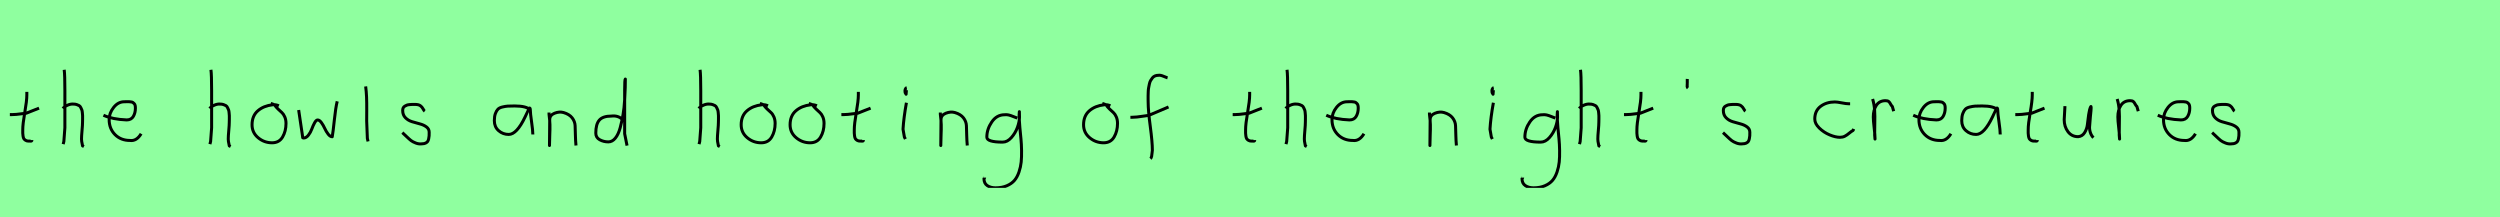 <?xml version="1.0" encoding="utf-8" standalone="no"?>
<!DOCTYPE svg PUBLIC "-//W3C//DTD SVG 1.1//EN"
  "http://www.w3.org/Graphics/SVG/1.1/DTD/svg11.dtd">
<svg xmlns:xlink="http://www.w3.org/1999/xlink" width="828pt" height="72pt" viewBox="0 0 828 72" xmlns="http://www.w3.org/2000/svg" version="1.1">
 <defs>
  <style type="text/css">*{stroke-linejoin: round; stroke-linecap: butt}</style>
 </defs>
 <g id="figure_1">
  <g id="patch_1">
   <path d="M 0 72 
L 828 72 
L 828 0 
L 0 0 
z
" style="fill: #8fff9f"/>
  </g>
  <g id="axes_1">
   <g id="patch_2">
    <path d="M 3.264 37.957 
L 3.939 37.957 
Q 4.651 37.957 5.438 37.882 
Q 6.226 37.807 7.182 37.676 
Q 8.137 37.545 8.662 37.507 
L 12.936 35.82 
M 8.887 30.421 
L 8.887 31.434 
Q 8.887 33.383 8.212 37.207 
Q 7.538 41.031 7.538 43.018 
Q 7.538 43.805 7.538 44.105 
Q 7.538 44.405 7.631 45.042 
Q 7.725 45.68 7.913 45.961 
Q 8.1 46.242 8.494 46.486 
Q 8.887 46.729 9.45 46.729 
Q 9.562 46.692 9.881 46.729 
Q 10.199 46.767 10.387 46.711 
Q 10.574 46.655 10.574 46.392 
" clip-path="url(#p651303cdc9)" style="fill: none; stroke: #000000; stroke-linejoin: miter"/>
   </g>
  </g>
  <g id="axes_2">
   <g id="patch_3">
    <path d="M 20.813 35.932 
Q 21.413 35.258 22.407 34.827 
Q 23.4 34.395 24.3 34.47 
Q 24.937 34.47 25.425 34.639 
Q 25.912 34.808 26.231 34.995 
Q 26.549 35.183 26.774 35.67 
Q 26.999 36.157 27.112 36.42 
Q 27.224 36.682 27.28 37.376 
Q 27.337 38.069 27.355 38.332 
Q 27.374 38.594 27.355 39.419 
Q 27.337 40.244 27.337 40.431 
Q 27.337 41.368 27.168 43.243 
Q 26.999 45.117 26.999 46.055 
Q 26.999 46.467 27.055 46.823 
Q 27.112 47.179 27.205 47.61 
Q 27.299 48.042 27.337 48.304 
L 27.787 48.529 
M 21.263 23.111 
Q 21.488 24.798 21.488 29.972 
L 21.488 42.343 
L 21.151 46.842 
L 20.926 47.742 
" clip-path="url(#pc989ed5699)" style="fill: none; stroke: #000000; stroke-linejoin: miter"/>
   </g>
  </g>
  <g id="axes_3">
   <g id="patch_4">
    <path d="M 34.258 38.161 
Q 37.23 39.536 41.949 39.721 
Q 43.472 39.721 44.16 38.551 
Q 44.847 37.381 44.847 35.82 
Q 44.847 35.3 44.754 34.91 
Q 44.661 34.52 44.42 34.297 
Q 44.178 34.074 44.011 33.944 
Q 43.844 33.814 43.398 33.758 
Q 42.952 33.702 42.748 33.684 
Q 42.544 33.665 41.968 33.684 
Q 41.392 33.702 41.169 33.702 
Q 39.125 33.702 37.639 35.578 
Q 36.153 37.455 36.153 39.61 
Q 36.153 42.62 38.085 44.57 
Q 40.017 46.521 43.064 46.521 
Q 45.219 46.818 46.742 44.292 
" clip-path="url(#p4c139e34d8)" style="fill: none; stroke: #000000; stroke-linejoin: miter"/>
   </g>
  </g>
  <g id="axes_4"/>
  <g id="axes_5">
   <g id="patch_5">
    <path d="M 69.413 35.932 
Q 70.013 35.258 71.007 34.827 
Q 72 34.395 72.9 34.47 
Q 73.537 34.47 74.025 34.639 
Q 74.512 34.808 74.831 34.995 
Q 75.149 35.183 75.374 35.67 
Q 75.599 36.157 75.712 36.42 
Q 75.824 36.682 75.88 37.376 
Q 75.937 38.069 75.955 38.332 
Q 75.974 38.594 75.955 39.419 
Q 75.937 40.244 75.937 40.431 
Q 75.937 41.368 75.768 43.243 
Q 75.599 45.117 75.599 46.055 
Q 75.599 46.467 75.655 46.823 
Q 75.712 47.179 75.805 47.61 
Q 75.899 48.042 75.937 48.304 
L 76.387 48.529 
M 69.863 23.111 
Q 70.088 24.798 70.088 29.972 
L 70.088 42.343 
L 69.751 46.842 
L 69.526 47.742 
" clip-path="url(#pcdf63bc938)" style="fill: none; stroke: #000000; stroke-linejoin: miter"/>
   </g>
  </g>
  <g id="axes_6">
   <g id="patch_6">
    <path d="M 92.362 35.033 
Q 91.312 34.583 90.337 34.695 
Q 87.3 35.033 85.389 36.701 
Q 83.477 38.369 83.477 41.331 
Q 83.477 43.918 85.482 45.605 
Q 87.488 47.292 90.112 47.292 
Q 92.474 47.292 93.599 45.361 
Q 94.723 43.43 94.723 40.881 
Q 94.723 39.644 94.311 38.707 
Q 93.899 37.769 93.374 37.301 
Q 92.849 36.832 92.099 36.12 
Q 91.349 35.408 90.9 34.695 
L 89.662 34.245 
" clip-path="url(#p792ca42f53)" style="fill: none; stroke: #000000; stroke-linejoin: miter"/>
   </g>
  </g>
  <g id="axes_7">
   <g id="patch_7">
    <path d="M 98.916 36.438 
L 100.152 44.778 
Q 100.255 45.567 100.255 45.602 
Q 100.255 45.705 100.564 45.705 
Q 101.422 45.705 102.142 44.778 
Q 102.863 43.851 103.275 42.719 
Q 103.687 41.586 104.202 40.659 
Q 104.717 39.733 105.197 39.733 
Q 105.815 39.733 106.45 40.608 
Q 107.085 41.483 107.548 42.513 
Q 108.011 43.542 108.681 44.418 
Q 109.35 45.293 110.036 45.293 
Q 110.311 43.783 110.74 39.698 
Q 111.169 35.614 111.684 33.555 
" clip-path="url(#p3ab17a6432)" style="fill: none; stroke: #000000; stroke-linejoin: miter"/>
   </g>
  </g>
  <g id="axes_8">
   <g id="patch_8">
    <path d="M 121.106 28.622 
Q 121.331 30.347 121.406 32.146 
Q 121.481 33.946 121.463 36.551 
Q 121.444 39.157 121.444 40.094 
Q 121.444 40.131 121.669 45.83 
L 121.894 46.842 
" clip-path="url(#pbae98773e4)" style="fill: none; stroke: #000000; stroke-linejoin: miter"/>
   </g>
  </g>
  <g id="axes_9">
   <g id="patch_9">
    <path d="M 133.257 43.918 
Q 133.557 44.18 134.57 45.155 
Q 135.582 46.13 136.144 46.561 
Q 136.707 46.992 137.737 47.386 
Q 138.768 47.779 139.781 47.629 
Q 140.455 47.629 140.924 47.404 
Q 141.393 47.179 141.618 46.879 
Q 141.843 46.58 141.974 45.98 
Q 142.105 45.38 142.124 44.967 
Q 142.143 44.555 142.143 43.805 
Q 142.143 42.718 141.243 42.043 
Q 140.343 41.368 139.05 41.031 
Q 137.756 40.694 136.463 40.3 
Q 135.169 39.906 134.27 38.988 
Q 133.37 38.069 133.37 36.607 
Q 133.37 36.082 133.539 35.726 
Q 133.707 35.37 134.101 35.145 
Q 134.495 34.92 134.776 34.808 
Q 135.057 34.695 135.713 34.639 
Q 136.369 34.583 136.557 34.583 
Q 136.744 34.583 137.419 34.583 
Q 138.618 34.583 139.2 34.995 
Q 139.781 35.408 140.099 36.026 
Q 140.418 36.645 140.68 36.832 
" clip-path="url(#pdd521606a8)" style="fill: none; stroke: #000000; stroke-linejoin: miter"/>
   </g>
  </g>
  <g id="axes_10"/>
  <g id="axes_11">
   <g id="patch_10">
    <path d="M 175.644 36.442 
Q 174.435 35.095 170.463 35.095 
Q 168.943 35.095 168.166 35.146 
Q 167.388 35.198 166.387 35.44 
Q 165.385 35.682 164.901 36.183 
Q 164.418 36.684 164.072 37.616 
Q 163.727 38.549 163.727 39.965 
Q 163.727 42.037 165.143 43.281 
Q 166.559 44.524 168.494 44.524 
Q 171.154 44.524 173.917 38.721 
Q 175.264 35.855 175.264 35.82 
Q 175.609 35.578 175.644 36.442 
Q 175.644 37.513 176.058 40.362 
Q 176.473 43.212 176.473 44.524 
" clip-path="url(#p6bfbb68c03)" style="fill: none; stroke: #000000; stroke-linejoin: miter"/>
   </g>
  </g>
  <g id="axes_12">
   <g id="patch_11">
    <path d="M 181.839 37.282 
L 181.839 37.844 
Q 182.101 39.869 182.139 41.312 
Q 182.176 42.756 182.082 44.668 
Q 181.989 46.58 181.989 48.192 
L 182.064 39.644 
Q 182.064 38.144 183.657 37.507 
Q 185.25 36.87 186.675 37.282 
Q 188.587 37.844 189.505 39.044 
Q 190.424 40.244 190.48 41.668 
Q 190.536 43.093 190.574 44.818 
Q 190.611 46.542 190.761 48.192 
" clip-path="url(#pd1607f8451)" style="fill: none; stroke: #000000; stroke-linejoin: miter"/>
   </g>
  </g>
  <g id="axes_13">
   <g id="patch_12">
    <path d="M 206.099 39.569 
Q 204.749 38.182 202.5 38.444 
Q 199.651 38.444 198.489 39.794 
Q 197.326 41.144 197.326 44.068 
Q 197.326 45.567 198.62 46.28 
Q 199.913 46.992 201.488 46.992 
Q 202.8 46.992 203.812 45.736 
Q 204.824 44.48 205.405 42.306 
Q 205.987 40.131 206.361 37.938 
Q 206.736 35.745 206.886 33.046 
Q 207.036 30.347 207.074 28.978 
Q 207.111 27.61 207.111 26.185 
Q 206.886 26.26 206.886 29.897 
L 206.886 44.293 
L 207.674 48.229 
" clip-path="url(#p6c810413cc)" style="fill: none; stroke: #000000; stroke-linejoin: miter"/>
   </g>
  </g>
  <g id="axes_14"/>
  <g id="axes_15">
   <g id="patch_13">
    <path d="M 231.413 35.932 
Q 232.013 35.258 233.007 34.827 
Q 234 34.395 234.9 34.47 
Q 235.537 34.47 236.025 34.639 
Q 236.512 34.808 236.831 34.995 
Q 237.149 35.183 237.374 35.67 
Q 237.599 36.157 237.712 36.42 
Q 237.824 36.682 237.88 37.376 
Q 237.937 38.069 237.955 38.332 
Q 237.974 38.594 237.955 39.419 
Q 237.937 40.244 237.937 40.431 
Q 237.937 41.368 237.768 43.243 
Q 237.599 45.117 237.599 46.055 
Q 237.599 46.467 237.655 46.823 
Q 237.712 47.179 237.805 47.61 
Q 237.899 48.042 237.937 48.304 
L 238.387 48.529 
M 231.863 23.111 
Q 232.088 24.798 232.088 29.972 
L 232.088 42.343 
L 231.751 46.842 
L 231.526 47.742 
" clip-path="url(#p36fc3daa06)" style="fill: none; stroke: #000000; stroke-linejoin: miter"/>
   </g>
  </g>
  <g id="axes_16">
   <g id="patch_14">
    <path d="M 254.362 35.033 
Q 253.312 34.583 252.337 34.695 
Q 249.3 35.033 247.389 36.701 
Q 245.477 38.369 245.477 41.331 
Q 245.477 43.918 247.482 45.605 
Q 249.488 47.292 252.112 47.292 
Q 254.474 47.292 255.599 45.361 
Q 256.723 43.43 256.723 40.881 
Q 256.723 39.644 256.311 38.707 
Q 255.899 37.769 255.374 37.301 
Q 254.849 36.832 254.099 36.12 
Q 253.349 35.408 252.9 34.695 
L 251.662 34.245 
" clip-path="url(#p35fea69661)" style="fill: none; stroke: #000000; stroke-linejoin: miter"/>
   </g>
  </g>
  <g id="axes_17">
   <g id="patch_15">
    <path d="M 270.562 35.033 
Q 269.512 34.583 268.537 34.695 
Q 265.5 35.033 263.589 36.701 
Q 261.677 38.369 261.677 41.331 
Q 261.677 43.918 263.682 45.605 
Q 265.688 47.292 268.312 47.292 
Q 270.674 47.292 271.799 45.361 
Q 272.923 43.43 272.923 40.881 
Q 272.923 39.644 272.511 38.707 
Q 272.099 37.769 271.574 37.301 
Q 271.049 36.832 270.299 36.12 
Q 269.549 35.408 269.1 34.695 
L 267.862 34.245 
" clip-path="url(#p055d6de76d)" style="fill: none; stroke: #000000; stroke-linejoin: miter"/>
   </g>
  </g>
  <g id="axes_18">
   <g id="patch_16">
    <path d="M 278.664 37.957 
L 279.339 37.957 
Q 280.051 37.957 280.838 37.882 
Q 281.626 37.807 282.582 37.676 
Q 283.537 37.545 284.062 37.507 
L 288.336 35.82 
M 284.287 30.421 
L 284.287 31.434 
Q 284.287 33.383 283.612 37.207 
Q 282.938 41.031 282.938 43.018 
Q 282.938 43.805 282.938 44.105 
Q 282.938 44.405 283.031 45.042 
Q 283.125 45.68 283.313 45.961 
Q 283.5 46.242 283.894 46.486 
Q 284.287 46.729 284.85 46.729 
Q 284.962 46.692 285.281 46.729 
Q 285.599 46.767 285.787 46.711 
Q 285.974 46.655 285.974 46.392 
" clip-path="url(#pb224c82062)" style="fill: none; stroke: #000000; stroke-linejoin: miter"/>
   </g>
  </g>
  <g id="axes_19">
   <g id="patch_17">
    <path d="M 300.319 29.072 
Q 299.944 29.147 299.812 29.578 
Q 299.681 30.009 299.756 30.421 
Q 299.756 30.571 299.794 30.703 
Q 299.831 30.834 299.887 30.89 
Q 299.944 30.946 300 31.04 
Q 300.056 31.134 300.094 31.209 
L 300.206 29.859 
M 300.206 34.02 
Q 299.306 39.007 299.081 42.793 
L 299.531 45.38 
L 299.869 46.055 
" clip-path="url(#p5b1acb336d)" style="fill: none; stroke: #000000; stroke-linejoin: miter"/>
   </g>
  </g>
  <g id="axes_20">
   <g id="patch_18">
    <path d="M 311.439 37.282 
L 311.439 37.844 
Q 311.701 39.869 311.739 41.312 
Q 311.776 42.756 311.682 44.668 
Q 311.589 46.58 311.589 48.192 
L 311.664 39.644 
Q 311.664 38.144 313.257 37.507 
Q 314.85 36.87 316.275 37.282 
Q 318.187 37.844 319.105 39.044 
Q 320.024 40.244 320.08 41.668 
Q 320.136 43.093 320.174 44.818 
Q 320.211 46.542 320.361 48.192 
" clip-path="url(#p463bbc16d2)" style="fill: none; stroke: #000000; stroke-linejoin: miter"/>
   </g>
  </g>
  <g id="axes_21">
   <g id="patch_19">
    <path d="M 336.887 39.096 
Q 336.632 39.024 335.668 38.623 
Q 334.703 38.223 334.048 38.077 
Q 333.392 37.931 332.737 38.004 
Q 330.116 38.004 328.478 40.389 
Q 326.84 42.773 326.84 45.431 
Q 326.84 47.069 332.082 47.069 
Q 333.647 47.069 334.976 45.558 
Q 336.305 44.047 336.978 42.173 
Q 337.652 40.298 337.652 38.769 
Q 337.652 37.276 337.615 36.985 
L 337.542 38.077 
Q 337.542 38.55 337.542 38.987 
Q 337.579 40.189 337.779 42.282 
Q 337.979 44.375 338.143 46.05 
Q 338.307 47.724 338.343 49.872 
Q 338.38 52.02 338.216 53.658 
Q 338.052 55.296 337.488 56.971 
Q 336.924 58.646 335.995 59.738 
Q 335.067 60.83 333.465 61.522 
Q 331.863 62.213 329.716 62.213 
Q 328.077 62.213 326.985 61.467 
Q 325.893 60.721 325.893 59.155 
Q 325.82 58.937 325.857 58.937 
Q 325.893 58.937 326.002 58.937 
Q 326.111 58.937 326.111 58.828 
" clip-path="url(#peea4c1a0ed)" style="fill: none; stroke: #000000; stroke-linejoin: miter"/>
   </g>
  </g>
  <g id="axes_22"/>
  <g id="axes_23">
   <g id="patch_20">
    <path d="M 367.762 35.033 
Q 366.712 34.583 365.737 34.695 
Q 362.7 35.033 360.789 36.701 
Q 358.877 38.369 358.877 41.331 
Q 358.877 43.918 360.882 45.605 
Q 362.888 47.292 365.512 47.292 
Q 367.874 47.292 368.999 45.361 
Q 370.123 43.43 370.123 40.881 
Q 370.123 39.644 369.711 38.707 
Q 369.299 37.769 368.774 37.301 
Q 368.249 36.832 367.499 36.12 
Q 366.749 35.408 366.3 34.695 
L 365.062 34.245 
" clip-path="url(#p77b61eb6fa)" style="fill: none; stroke: #000000; stroke-linejoin: miter"/>
   </g>
  </g>
  <g id="axes_24">
   <g id="patch_21">
    <path d="M 374.384 38.853 
L 374.812 38.853 
Q 375.633 38.853 376.596 38.746 
Q 377.56 38.639 378.72 38.461 
Q 379.879 38.282 380.486 38.211 
L 387.016 35.427 
M 386.695 25.793 
Q 386.409 25.722 385.374 25.276 
Q 384.34 24.83 383.697 24.937 
Q 383.055 24.937 382.538 25.151 
Q 382.02 25.365 381.681 25.793 
Q 381.342 26.221 381.075 26.685 
Q 380.807 27.149 380.664 27.863 
Q 380.522 28.576 380.415 29.129 
Q 380.307 29.683 380.29 30.503 
Q 380.272 31.324 380.254 31.77 
Q 380.236 32.216 380.254 32.965 
Q 380.272 33.715 380.272 33.929 
Q 380.272 36.605 380.968 41.85 
Q 381.663 47.096 381.663 49.772 
Q 381.592 50.057 381.556 50.682 
Q 381.521 51.306 381.414 51.806 
Q 381.307 52.305 381.021 52.555 
" clip-path="url(#p1f6830fb35)" style="fill: none; stroke: #000000; stroke-linejoin: miter"/>
   </g>
  </g>
  <g id="axes_25"/>
  <g id="axes_26">
   <g id="patch_22">
    <path d="M 408.264 37.957 
L 408.939 37.957 
Q 409.651 37.957 410.438 37.882 
Q 411.226 37.807 412.182 37.676 
Q 413.137 37.545 413.662 37.507 
L 417.936 35.82 
M 413.887 30.421 
L 413.887 31.434 
Q 413.887 33.383 413.212 37.207 
Q 412.538 41.031 412.538 43.018 
Q 412.538 43.805 412.538 44.105 
Q 412.538 44.405 412.631 45.042 
Q 412.725 45.68 412.913 45.961 
Q 413.1 46.242 413.494 46.486 
Q 413.887 46.729 414.45 46.729 
Q 414.562 46.692 414.881 46.729 
Q 415.199 46.767 415.387 46.711 
Q 415.574 46.655 415.574 46.392 
" clip-path="url(#pd2c067d682)" style="fill: none; stroke: #000000; stroke-linejoin: miter"/>
   </g>
  </g>
  <g id="axes_27">
   <g id="patch_23">
    <path d="M 425.813 35.932 
Q 426.413 35.258 427.407 34.827 
Q 428.4 34.395 429.3 34.47 
Q 429.937 34.47 430.425 34.639 
Q 430.912 34.808 431.231 34.995 
Q 431.549 35.183 431.774 35.67 
Q 431.999 36.157 432.112 36.42 
Q 432.224 36.682 432.28 37.376 
Q 432.337 38.069 432.355 38.332 
Q 432.374 38.594 432.355 39.419 
Q 432.337 40.244 432.337 40.431 
Q 432.337 41.368 432.168 43.243 
Q 431.999 45.117 431.999 46.055 
Q 431.999 46.467 432.055 46.823 
Q 432.112 47.179 432.205 47.61 
Q 432.299 48.042 432.337 48.304 
L 432.787 48.529 
M 426.263 23.111 
Q 426.488 24.798 426.488 29.972 
L 426.488 42.343 
L 426.151 46.842 
L 425.926 47.742 
" clip-path="url(#p72f473dc12)" style="fill: none; stroke: #000000; stroke-linejoin: miter"/>
   </g>
  </g>
  <g id="axes_28">
   <g id="patch_24">
    <path d="M 439.258 38.161 
Q 442.23 39.536 446.949 39.721 
Q 448.472 39.721 449.16 38.551 
Q 449.847 37.381 449.847 35.82 
Q 449.847 35.3 449.754 34.91 
Q 449.661 34.52 449.42 34.297 
Q 449.178 34.074 449.011 33.944 
Q 448.844 33.814 448.398 33.758 
Q 447.952 33.702 447.748 33.684 
Q 447.544 33.665 446.968 33.684 
Q 446.392 33.702 446.169 33.702 
Q 444.125 33.702 442.639 35.578 
Q 441.153 37.455 441.153 39.61 
Q 441.153 42.62 443.085 44.57 
Q 445.017 46.521 448.064 46.521 
Q 450.219 46.818 451.742 44.292 
" clip-path="url(#p056f783ac9)" style="fill: none; stroke: #000000; stroke-linejoin: miter"/>
   </g>
  </g>
  <g id="axes_29"/>
  <g id="axes_30">
   <g id="patch_25">
    <path d="M 473.439 37.282 
L 473.439 37.844 
Q 473.701 39.869 473.739 41.312 
Q 473.776 42.756 473.682 44.668 
Q 473.589 46.58 473.589 48.192 
L 473.664 39.644 
Q 473.664 38.144 475.257 37.507 
Q 476.85 36.87 478.275 37.282 
Q 480.187 37.844 481.105 39.044 
Q 482.024 40.244 482.08 41.668 
Q 482.136 43.093 482.174 44.818 
Q 482.211 46.542 482.361 48.192 
" clip-path="url(#paf7689565a)" style="fill: none; stroke: #000000; stroke-linejoin: miter"/>
   </g>
  </g>
  <g id="axes_31">
   <g id="patch_26">
    <path d="M 494.719 29.072 
Q 494.344 29.147 494.212 29.578 
Q 494.081 30.009 494.156 30.421 
Q 494.156 30.571 494.194 30.703 
Q 494.231 30.834 494.287 30.89 
Q 494.344 30.946 494.4 31.04 
Q 494.456 31.134 494.494 31.209 
L 494.606 29.859 
M 494.606 34.02 
Q 493.706 39.007 493.481 42.793 
L 493.931 45.38 
L 494.269 46.055 
" clip-path="url(#pe1274b95ee)" style="fill: none; stroke: #000000; stroke-linejoin: miter"/>
   </g>
  </g>
  <g id="axes_32">
   <g id="patch_27">
    <path d="M 515.087 39.096 
Q 514.832 39.024 513.868 38.623 
Q 512.903 38.223 512.248 38.077 
Q 511.592 37.931 510.937 38.004 
Q 508.316 38.004 506.678 40.389 
Q 505.04 42.773 505.04 45.431 
Q 505.04 47.069 510.282 47.069 
Q 511.847 47.069 513.176 45.558 
Q 514.505 44.047 515.178 42.173 
Q 515.852 40.298 515.852 38.769 
Q 515.852 37.276 515.815 36.985 
L 515.742 38.077 
Q 515.742 38.55 515.742 38.987 
Q 515.779 40.189 515.979 42.282 
Q 516.179 44.375 516.343 46.05 
Q 516.507 47.724 516.543 49.872 
Q 516.58 52.02 516.416 53.658 
Q 516.252 55.296 515.688 56.971 
Q 515.124 58.646 514.195 59.738 
Q 513.267 60.83 511.665 61.522 
Q 510.063 62.213 507.916 62.213 
Q 506.277 62.213 505.185 61.467 
Q 504.093 60.721 504.093 59.155 
Q 504.02 58.937 504.057 58.937 
Q 504.093 58.937 504.202 58.937 
Q 504.311 58.937 504.311 58.828 
" clip-path="url(#p2be5e420ad)" style="fill: none; stroke: #000000; stroke-linejoin: miter"/>
   </g>
  </g>
  <g id="axes_33">
   <g id="patch_28">
    <path d="M 523.013 35.932 
Q 523.613 35.258 524.607 34.827 
Q 525.6 34.395 526.5 34.47 
Q 527.137 34.47 527.625 34.639 
Q 528.112 34.808 528.431 34.995 
Q 528.749 35.183 528.974 35.67 
Q 529.199 36.157 529.312 36.42 
Q 529.424 36.682 529.48 37.376 
Q 529.537 38.069 529.555 38.332 
Q 529.574 38.594 529.555 39.419 
Q 529.537 40.244 529.537 40.431 
Q 529.537 41.368 529.368 43.243 
Q 529.199 45.117 529.199 46.055 
Q 529.199 46.467 529.255 46.823 
Q 529.312 47.179 529.405 47.61 
Q 529.499 48.042 529.537 48.304 
L 529.987 48.529 
M 523.463 23.111 
Q 523.688 24.798 523.688 29.972 
L 523.688 42.343 
L 523.351 46.842 
L 523.126 47.742 
" clip-path="url(#p4f212d13b9)" style="fill: none; stroke: #000000; stroke-linejoin: miter"/>
   </g>
  </g>
  <g id="axes_34">
   <g id="patch_29">
    <path d="M 537.864 37.957 
L 538.539 37.957 
Q 539.251 37.957 540.038 37.882 
Q 540.826 37.807 541.782 37.676 
Q 542.737 37.545 543.262 37.507 
L 547.536 35.82 
M 543.487 30.421 
L 543.487 31.434 
Q 543.487 33.383 542.812 37.207 
Q 542.138 41.031 542.138 43.018 
Q 542.138 43.805 542.138 44.105 
Q 542.138 44.405 542.231 45.042 
Q 542.325 45.68 542.513 45.961 
Q 542.7 46.242 543.094 46.486 
Q 543.487 46.729 544.05 46.729 
Q 544.162 46.692 544.481 46.729 
Q 544.799 46.767 544.987 46.711 
Q 545.174 46.655 545.174 46.392 
" clip-path="url(#pc43fb76c56)" style="fill: none; stroke: #000000; stroke-linejoin: miter"/>
   </g>
  </g>
  <g id="axes_35">
   <g id="patch_30">
    <path d="M 558.825 26.148 
Q 558.788 26.598 558.825 27.385 
Q 558.863 27.572 558.806 27.966 
Q 558.75 28.36 558.788 28.678 
Q 558.825 28.997 559.05 29.184 
" clip-path="url(#peaf1e62eba)" style="fill: none; stroke: #000000; stroke-linejoin: miter"/>
   </g>
  </g>
  <g id="axes_36">
   <g id="patch_31">
    <path d="M 570.657 43.918 
Q 570.957 44.18 571.97 45.155 
Q 572.982 46.13 573.544 46.561 
Q 574.107 46.992 575.137 47.386 
Q 576.168 47.779 577.181 47.629 
Q 577.855 47.629 578.324 47.404 
Q 578.793 47.179 579.018 46.879 
Q 579.243 46.58 579.374 45.98 
Q 579.505 45.38 579.524 44.967 
Q 579.543 44.555 579.543 43.805 
Q 579.543 42.718 578.643 42.043 
Q 577.743 41.368 576.45 41.031 
Q 575.156 40.694 573.863 40.3 
Q 572.569 39.906 571.67 38.988 
Q 570.77 38.069 570.77 36.607 
Q 570.77 36.082 570.939 35.726 
Q 571.107 35.37 571.501 35.145 
Q 571.895 34.92 572.176 34.808 
Q 572.457 34.695 573.113 34.639 
Q 573.769 34.583 573.957 34.583 
Q 574.144 34.583 574.819 34.583 
Q 576.018 34.583 576.6 34.995 
Q 577.181 35.408 577.499 36.026 
Q 577.818 36.645 578.08 36.832 
" clip-path="url(#p0dc9ebda24)" style="fill: none; stroke: #000000; stroke-linejoin: miter"/>
   </g>
  </g>
  <g id="axes_37"/>
  <g id="axes_38">
   <g id="patch_32">
    <path d="M 612.757 34.365 
Q 612.757 34.365 612.261 34.365 
Q 611.467 34.365 609.98 34.068 
Q 608.492 33.77 607.698 33.77 
Q 604.921 33.77 602.987 35.225 
Q 601.053 36.68 601.053 39.424 
Q 601.053 40.944 602.541 42.399 
Q 604.029 43.854 605.963 44.664 
Q 607.897 45.474 609.384 45.474 
Q 610.31 45.474 611.004 45.11 
Q 611.699 44.747 612.443 44.118 
Q 613.187 43.49 613.749 43.193 
L 613.947 42.697 
" clip-path="url(#p12b3efe507)" style="fill: none; stroke: #000000; stroke-linejoin: miter"/>
   </g>
  </g>
  <g id="axes_39">
   <g id="patch_33">
    <path d="M 620.213 32.783 
Q 620.738 34.508 620.87 36.457 
Q 621.001 38.407 620.926 40.956 
Q 620.851 43.505 620.888 44.705 
L 621.001 46.055 
L 621.001 45.83 
Q 621.001 44.668 620.72 42.306 
Q 620.438 39.944 620.438 38.744 
Q 620.438 36.42 621.451 34.883 
Q 622.463 33.346 624.487 33.346 
Q 625.2 33.346 625.537 33.627 
Q 625.874 33.908 626.137 34.433 
Q 626.399 34.958 626.737 35.258 
L 627.187 36.832 
" clip-path="url(#paba27334ba)" style="fill: none; stroke: #000000; stroke-linejoin: miter"/>
   </g>
  </g>
  <g id="axes_40">
   <g id="patch_34">
    <path d="M 633.658 38.161 
Q 636.63 39.536 641.349 39.721 
Q 642.872 39.721 643.56 38.551 
Q 644.247 37.381 644.247 35.82 
Q 644.247 35.3 644.154 34.91 
Q 644.061 34.52 643.82 34.297 
Q 643.578 34.074 643.411 33.944 
Q 643.244 33.814 642.798 33.758 
Q 642.352 33.702 642.148 33.684 
Q 641.944 33.665 641.368 33.684 
Q 640.792 33.702 640.569 33.702 
Q 638.525 33.702 637.039 35.578 
Q 635.553 37.455 635.553 39.61 
Q 635.553 42.62 637.485 44.57 
Q 639.417 46.521 642.464 46.521 
Q 644.619 46.818 646.142 44.292 
" clip-path="url(#p0c6324c5c1)" style="fill: none; stroke: #000000; stroke-linejoin: miter"/>
   </g>
  </g>
  <g id="axes_41">
   <g id="patch_35">
    <path d="M 661.644 36.442 
Q 660.435 35.095 656.463 35.095 
Q 654.943 35.095 654.166 35.146 
Q 653.388 35.198 652.387 35.44 
Q 651.385 35.682 650.901 36.183 
Q 650.418 36.684 650.072 37.616 
Q 649.727 38.549 649.727 39.965 
Q 649.727 42.037 651.143 43.281 
Q 652.559 44.524 654.494 44.524 
Q 657.154 44.524 659.917 38.721 
Q 661.264 35.855 661.264 35.82 
Q 661.609 35.578 661.644 36.442 
Q 661.644 37.513 662.058 40.362 
Q 662.473 43.212 662.473 44.524 
" clip-path="url(#pb85aff09cc)" style="fill: none; stroke: #000000; stroke-linejoin: miter"/>
   </g>
  </g>
  <g id="axes_42">
   <g id="patch_36">
    <path d="M 667.464 37.957 
L 668.139 37.957 
Q 668.851 37.957 669.638 37.882 
Q 670.426 37.807 671.382 37.676 
Q 672.337 37.545 672.862 37.507 
L 677.136 35.82 
M 673.087 30.421 
L 673.087 31.434 
Q 673.087 33.383 672.412 37.207 
Q 671.738 41.031 671.738 43.018 
Q 671.738 43.805 671.738 44.105 
Q 671.738 44.405 671.831 45.042 
Q 671.925 45.68 672.113 45.961 
Q 672.3 46.242 672.694 46.486 
Q 673.087 46.729 673.65 46.729 
Q 673.762 46.692 674.081 46.729 
Q 674.399 46.767 674.587 46.711 
Q 674.774 46.655 674.774 46.392 
" clip-path="url(#p95ef7d52cd)" style="fill: none; stroke: #000000; stroke-linejoin: miter"/>
   </g>
  </g>
  <g id="axes_43">
   <g id="patch_37">
    <path d="M 683.889 35.145 
Q 683.889 35.145 683.889 35.595 
Q 683.889 36.27 683.776 37.62 
Q 683.664 38.969 683.664 39.644 
Q 683.664 41.931 684.901 43.599 
Q 686.138 45.267 688.275 45.267 
Q 689.662 45.155 690.431 43.918 
Q 691.199 42.681 691.349 41.237 
Q 691.499 39.794 691.762 37.994 
Q 692.024 36.195 692.436 35.37 
Q 692.586 35.07 692.586 35.67 
Q 692.586 36.27 692.324 38.707 
Q 692.099 41.031 692.099 41.556 
Q 691.949 42.643 692.286 43.768 
Q 692.624 44.892 693.336 45.605 
" clip-path="url(#pc89722b945)" style="fill: none; stroke: #000000; stroke-linejoin: miter"/>
   </g>
  </g>
  <g id="axes_44">
   <g id="patch_38">
    <path d="M 701.213 32.783 
Q 701.738 34.508 701.87 36.457 
Q 702.001 38.407 701.926 40.956 
Q 701.851 43.505 701.888 44.705 
L 702.001 46.055 
L 702.001 45.83 
Q 702.001 44.668 701.72 42.306 
Q 701.438 39.944 701.438 38.744 
Q 701.438 36.42 702.451 34.883 
Q 703.463 33.346 705.487 33.346 
Q 706.2 33.346 706.537 33.627 
Q 706.874 33.908 707.137 34.433 
Q 707.399 34.958 707.737 35.258 
L 708.187 36.832 
" clip-path="url(#p36999419ae)" style="fill: none; stroke: #000000; stroke-linejoin: miter"/>
   </g>
  </g>
  <g id="axes_45">
   <g id="patch_39">
    <path d="M 714.658 38.161 
Q 717.63 39.536 722.349 39.721 
Q 723.872 39.721 724.56 38.551 
Q 725.247 37.381 725.247 35.82 
Q 725.247 35.3 725.154 34.91 
Q 725.061 34.52 724.82 34.297 
Q 724.578 34.074 724.411 33.944 
Q 724.244 33.814 723.798 33.758 
Q 723.352 33.702 723.148 33.684 
Q 722.944 33.665 722.368 33.684 
Q 721.792 33.702 721.569 33.702 
Q 719.525 33.702 718.039 35.578 
Q 716.553 37.455 716.553 39.61 
Q 716.553 42.62 718.485 44.57 
Q 720.417 46.521 723.464 46.521 
Q 725.619 46.818 727.142 44.292 
" clip-path="url(#p92db28acff)" style="fill: none; stroke: #000000; stroke-linejoin: miter"/>
   </g>
  </g>
  <g id="axes_46">
   <g id="patch_40">
    <path d="M 732.657 43.918 
Q 732.957 44.18 733.97 45.155 
Q 734.982 46.13 735.544 46.561 
Q 736.107 46.992 737.137 47.386 
Q 738.168 47.779 739.181 47.629 
Q 739.855 47.629 740.324 47.404 
Q 740.793 47.179 741.018 46.879 
Q 741.243 46.58 741.374 45.98 
Q 741.505 45.38 741.524 44.967 
Q 741.543 44.555 741.543 43.805 
Q 741.543 42.718 740.643 42.043 
Q 739.743 41.368 738.45 41.031 
Q 737.156 40.694 735.863 40.3 
Q 734.569 39.906 733.67 38.988 
Q 732.77 38.069 732.77 36.607 
Q 732.77 36.082 732.939 35.726 
Q 733.107 35.37 733.501 35.145 
Q 733.895 34.92 734.176 34.808 
Q 734.457 34.695 735.113 34.639 
Q 735.769 34.583 735.957 34.583 
Q 736.144 34.583 736.819 34.583 
Q 738.018 34.583 738.6 34.995 
Q 739.181 35.408 739.499 36.026 
Q 739.818 36.645 740.08 36.832 
" clip-path="url(#p205bfe0629)" style="fill: none; stroke: #000000; stroke-linejoin: miter"/>
   </g>
  </g>
 </g>
 <defs>
  <clipPath id="p651303cdc9">
   <rect x="1.389" y="8.64" width="13.421" height="54.36"/>
  </clipPath>
  <clipPath id="pc989ed5699">
   <rect x="18.939" y="8.64" width="10.722" height="54.36"/>
  </clipPath>
  <clipPath id="p4c139e34d8">
   <rect x="32.4" y="8.882" width="16.2" height="53.876"/>
  </clipPath>
  <clipPath id="pcdf63bc938">
   <rect x="67.539" y="8.64" width="10.722" height="54.36"/>
  </clipPath>
  <clipPath id="p792ca42f53">
   <rect x="81.602" y="8.64" width="14.996" height="54.36"/>
  </clipPath>
  <clipPath id="p3ab17a6432">
   <rect x="97.2" y="10.937" width="16.2" height="49.767"/>
  </clipPath>
  <clipPath id="pbae98773e4">
   <rect x="119.232" y="8.64" width="4.536" height="54.36"/>
  </clipPath>
  <clipPath id="pdd521606a8">
   <rect x="131.383" y="8.64" width="12.634" height="54.36"/>
  </clipPath>
  <clipPath id="p6bfbb68c03">
   <rect x="162" y="10.777" width="16.2" height="50.085"/>
  </clipPath>
  <clipPath id="pd1607f8451">
   <rect x="179.964" y="8.64" width="12.672" height="54.36"/>
  </clipPath>
  <clipPath id="p6c810413cc">
   <rect x="195.452" y="8.64" width="14.096" height="54.36"/>
  </clipPath>
  <clipPath id="p36fc3daa06">
   <rect x="229.539" y="8.64" width="10.722" height="54.36"/>
  </clipPath>
  <clipPath id="p35fea69661">
   <rect x="243.602" y="8.64" width="14.996" height="54.36"/>
  </clipPath>
  <clipPath id="p055d6de76d">
   <rect x="259.802" y="8.64" width="14.996" height="54.36"/>
  </clipPath>
  <clipPath id="pb224c82062">
   <rect x="276.789" y="8.64" width="13.421" height="54.36"/>
  </clipPath>
  <clipPath id="p5b1acb336d">
   <rect x="297.207" y="8.64" width="4.986" height="54.36"/>
  </clipPath>
  <clipPath id="p463bbc16d2">
   <rect x="309.564" y="8.64" width="12.672" height="54.36"/>
  </clipPath>
  <clipPath id="peea4c1a0ed">
   <rect x="324" y="9.427" width="16.2" height="52.787"/>
  </clipPath>
  <clipPath id="p77b61eb6fa">
   <rect x="357.002" y="8.64" width="14.996" height="54.36"/>
  </clipPath>
  <clipPath id="p1f6830fb35">
   <rect x="372.6" y="9.95" width="16.2" height="51.74"/>
  </clipPath>
  <clipPath id="pd2c067d682">
   <rect x="406.389" y="8.64" width="13.421" height="54.36"/>
  </clipPath>
  <clipPath id="p72f473dc12">
   <rect x="423.939" y="8.64" width="10.722" height="54.36"/>
  </clipPath>
  <clipPath id="p056f783ac9">
   <rect x="437.4" y="8.882" width="16.2" height="53.876"/>
  </clipPath>
  <clipPath id="paf7689565a">
   <rect x="471.564" y="8.64" width="12.672" height="54.36"/>
  </clipPath>
  <clipPath id="pe1274b95ee">
   <rect x="491.607" y="8.64" width="4.986" height="54.36"/>
  </clipPath>
  <clipPath id="p2be5e420ad">
   <rect x="502.2" y="9.427" width="16.2" height="52.787"/>
  </clipPath>
  <clipPath id="p4f212d13b9">
   <rect x="521.139" y="8.64" width="10.722" height="54.36"/>
  </clipPath>
  <clipPath id="pc43fb76c56">
   <rect x="535.989" y="8.64" width="13.421" height="54.36"/>
  </clipPath>
  <clipPath id="peaf1e62eba">
   <rect x="556.876" y="8.64" width="4.049" height="54.36"/>
  </clipPath>
  <clipPath id="p0dc9ebda24">
   <rect x="568.783" y="8.64" width="12.634" height="54.36"/>
  </clipPath>
  <clipPath id="p12b3efe507">
   <rect x="599.4" y="11.851" width="16.2" height="47.939"/>
  </clipPath>
  <clipPath id="paba27334ba">
   <rect x="618.339" y="8.64" width="10.722" height="54.36"/>
  </clipPath>
  <clipPath id="p0c6324c5c1">
   <rect x="631.8" y="8.882" width="16.2" height="53.876"/>
  </clipPath>
  <clipPath id="pb85aff09cc">
   <rect x="648" y="10.777" width="16.2" height="50.085"/>
  </clipPath>
  <clipPath id="p95ef7d52cd">
   <rect x="665.589" y="8.64" width="13.421" height="54.36"/>
  </clipPath>
  <clipPath id="pc89722b945">
   <rect x="681.789" y="8.64" width="13.421" height="54.36"/>
  </clipPath>
  <clipPath id="p36999419ae">
   <rect x="699.339" y="8.64" width="10.722" height="54.36"/>
  </clipPath>
  <clipPath id="p92db28acff">
   <rect x="712.8" y="8.882" width="16.2" height="53.876"/>
  </clipPath>
  <clipPath id="p205bfe0629">
   <rect x="730.783" y="8.64" width="12.634" height="54.36"/>
  </clipPath>
 </defs>
</svg>
